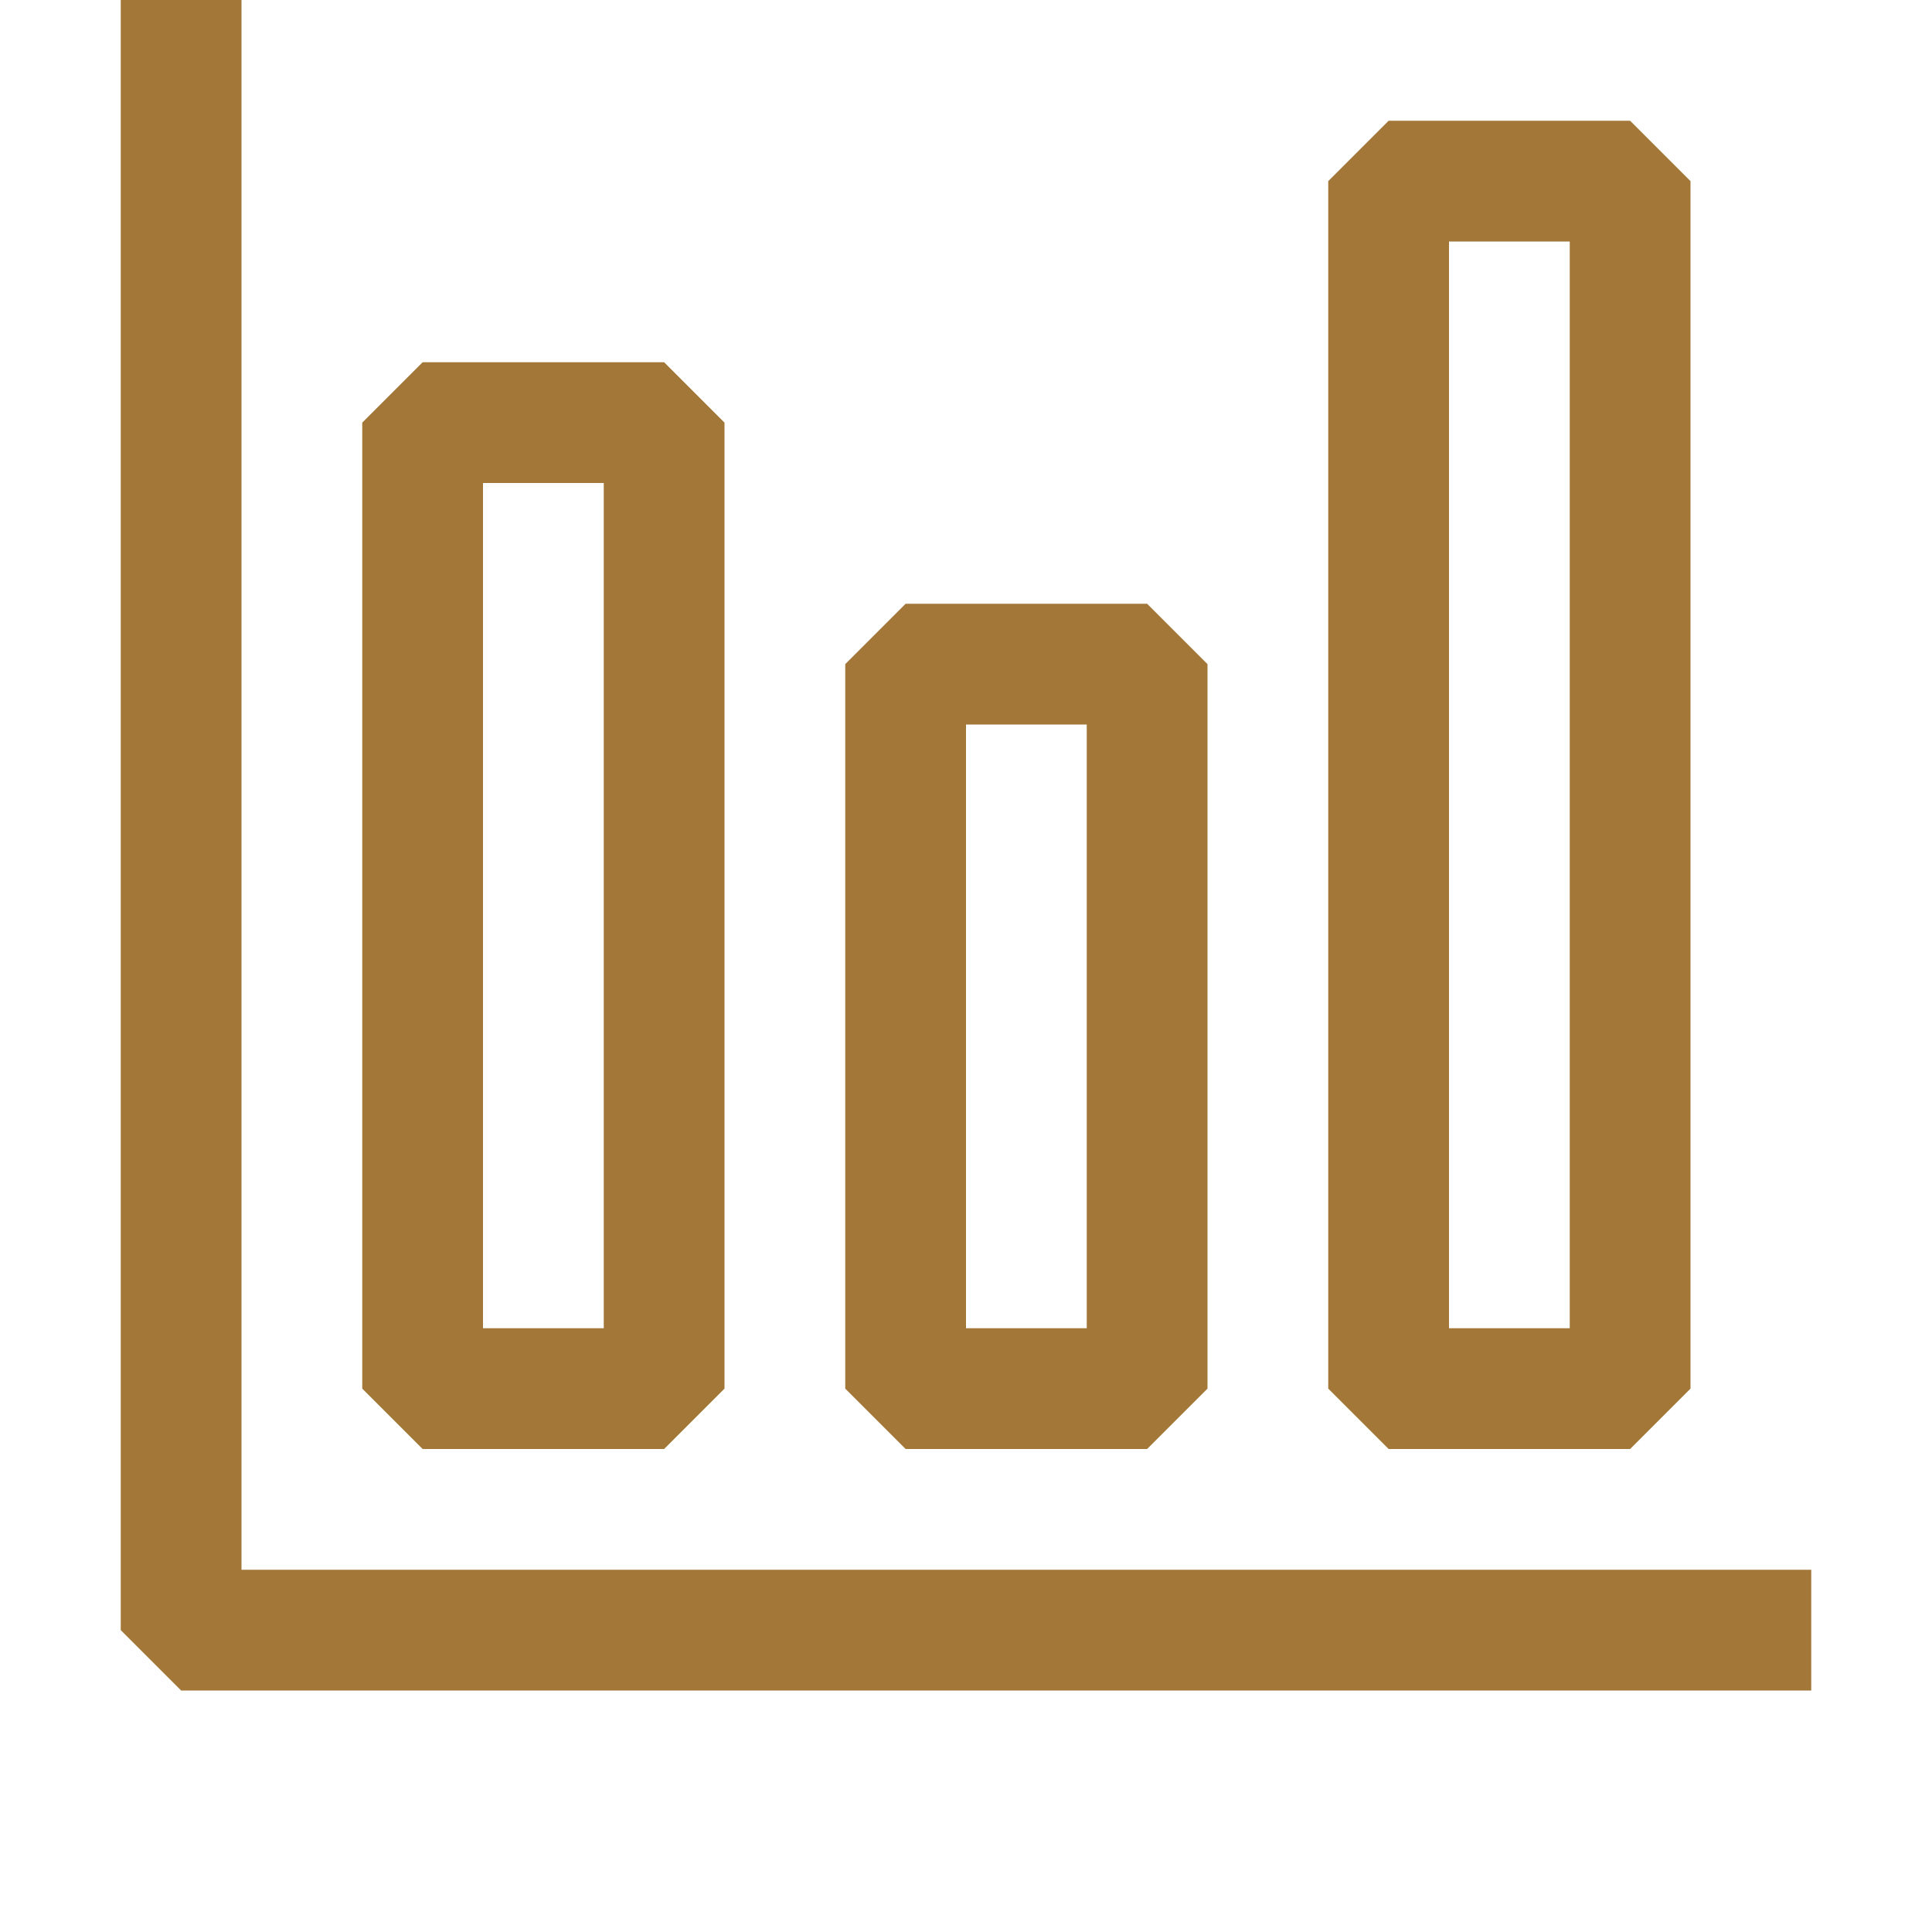 <svg width="24" height="24" viewBox="0 0 24 24" fill="none" xmlns="http://www.w3.org/2000/svg">
<path fill-rule="evenodd" clip-rule="evenodd" d="M2.25 21H22.5V19.5H3V0H1.5V20.25L2.25 21ZM4.5 17.25V5.25L5.25 4.5H8.25L9 5.25V17.25L8.25 18H5.25L4.5 17.25ZM7.5 16.5V6H6V16.5H7.5ZM16.5 2.25V17.25L17.25 18H20.25L21 17.25V2.25L20.25 1.5H17.25L16.5 2.25ZM19.5 3V16.5H18V3H19.5ZM10.5 17.25V8.25L11.25 7.5H14.25L15 8.25V17.25L14.25 18H11.25L10.5 17.25ZM13.5 16.5V9H12V16.5H13.5Z" fill="#A27738"/>
</svg>
